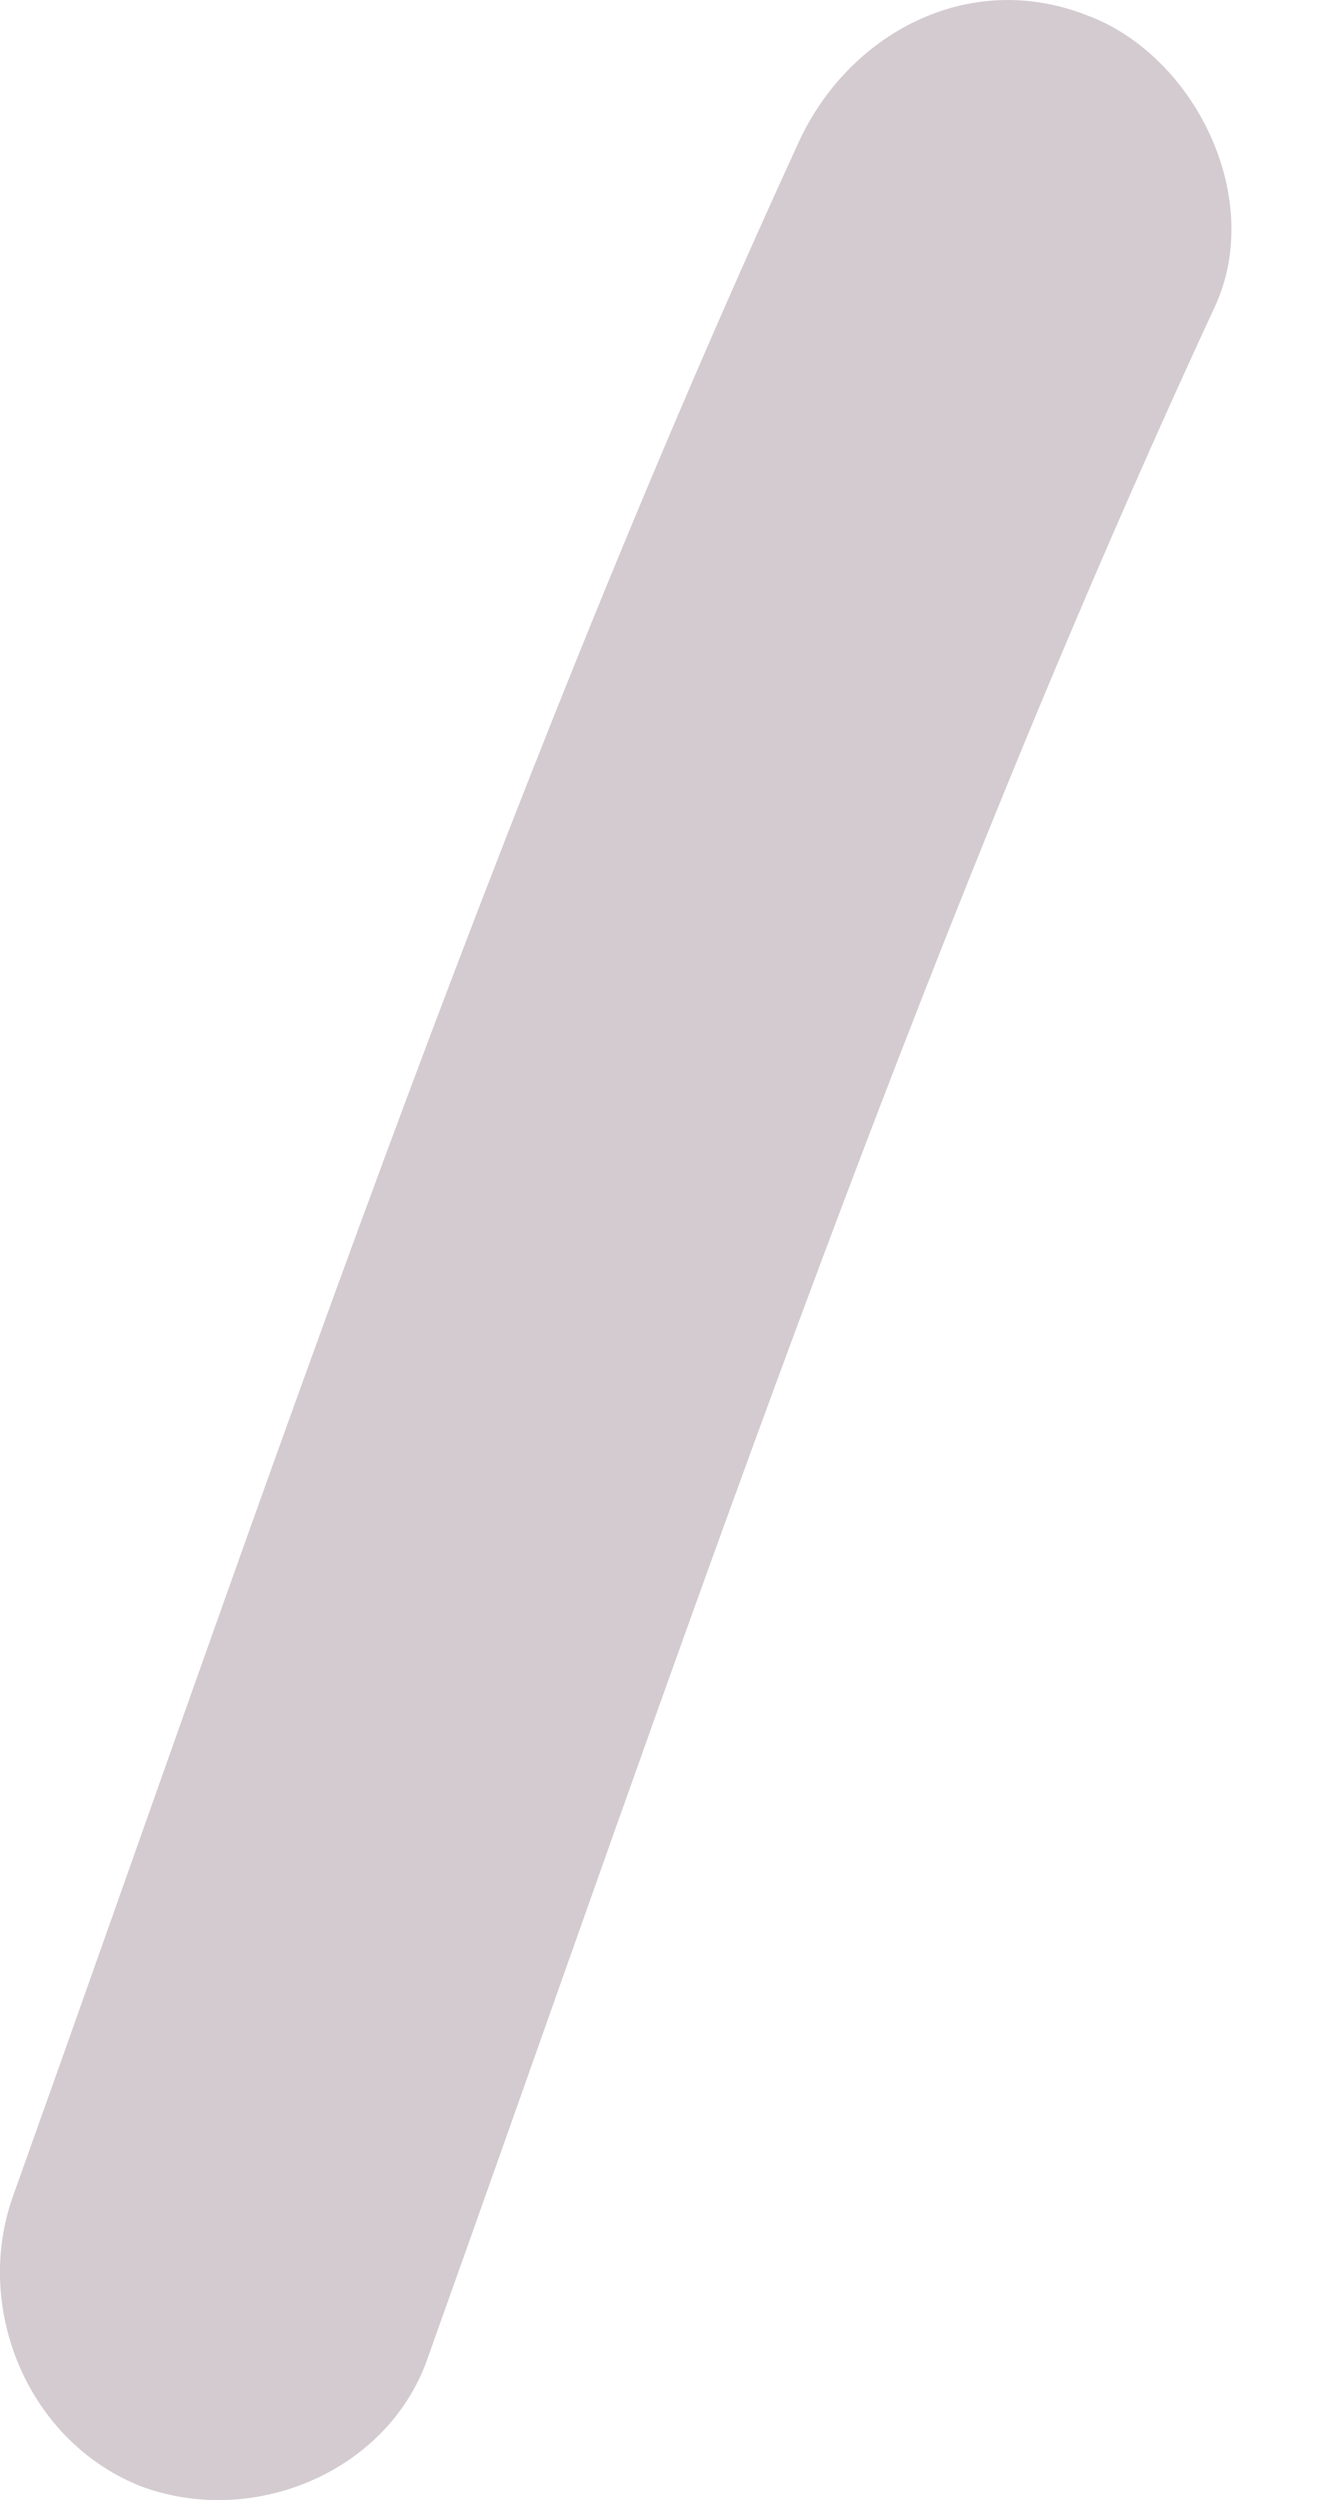 <svg width="9" height="17" viewBox="0 0 9 17" fill="none" xmlns="http://www.w3.org/2000/svg">
<g id="Group">
<path id="Vector" d="M2.917 16.013C4.589 11.336 6.177 6.589 8.269 2.075C8.604 1.333 8.119 0.366 7.386 0.101C6.58 -0.211 5.765 0.234 5.429 0.976C3.347 5.513 1.772 10.227 0.087 14.937C-0.184 15.704 0.195 16.611 0.969 16.91C1.734 17.188 2.656 16.802 2.917 16.013Z" fill="#D3CBCF"/>
</g>
</svg>
